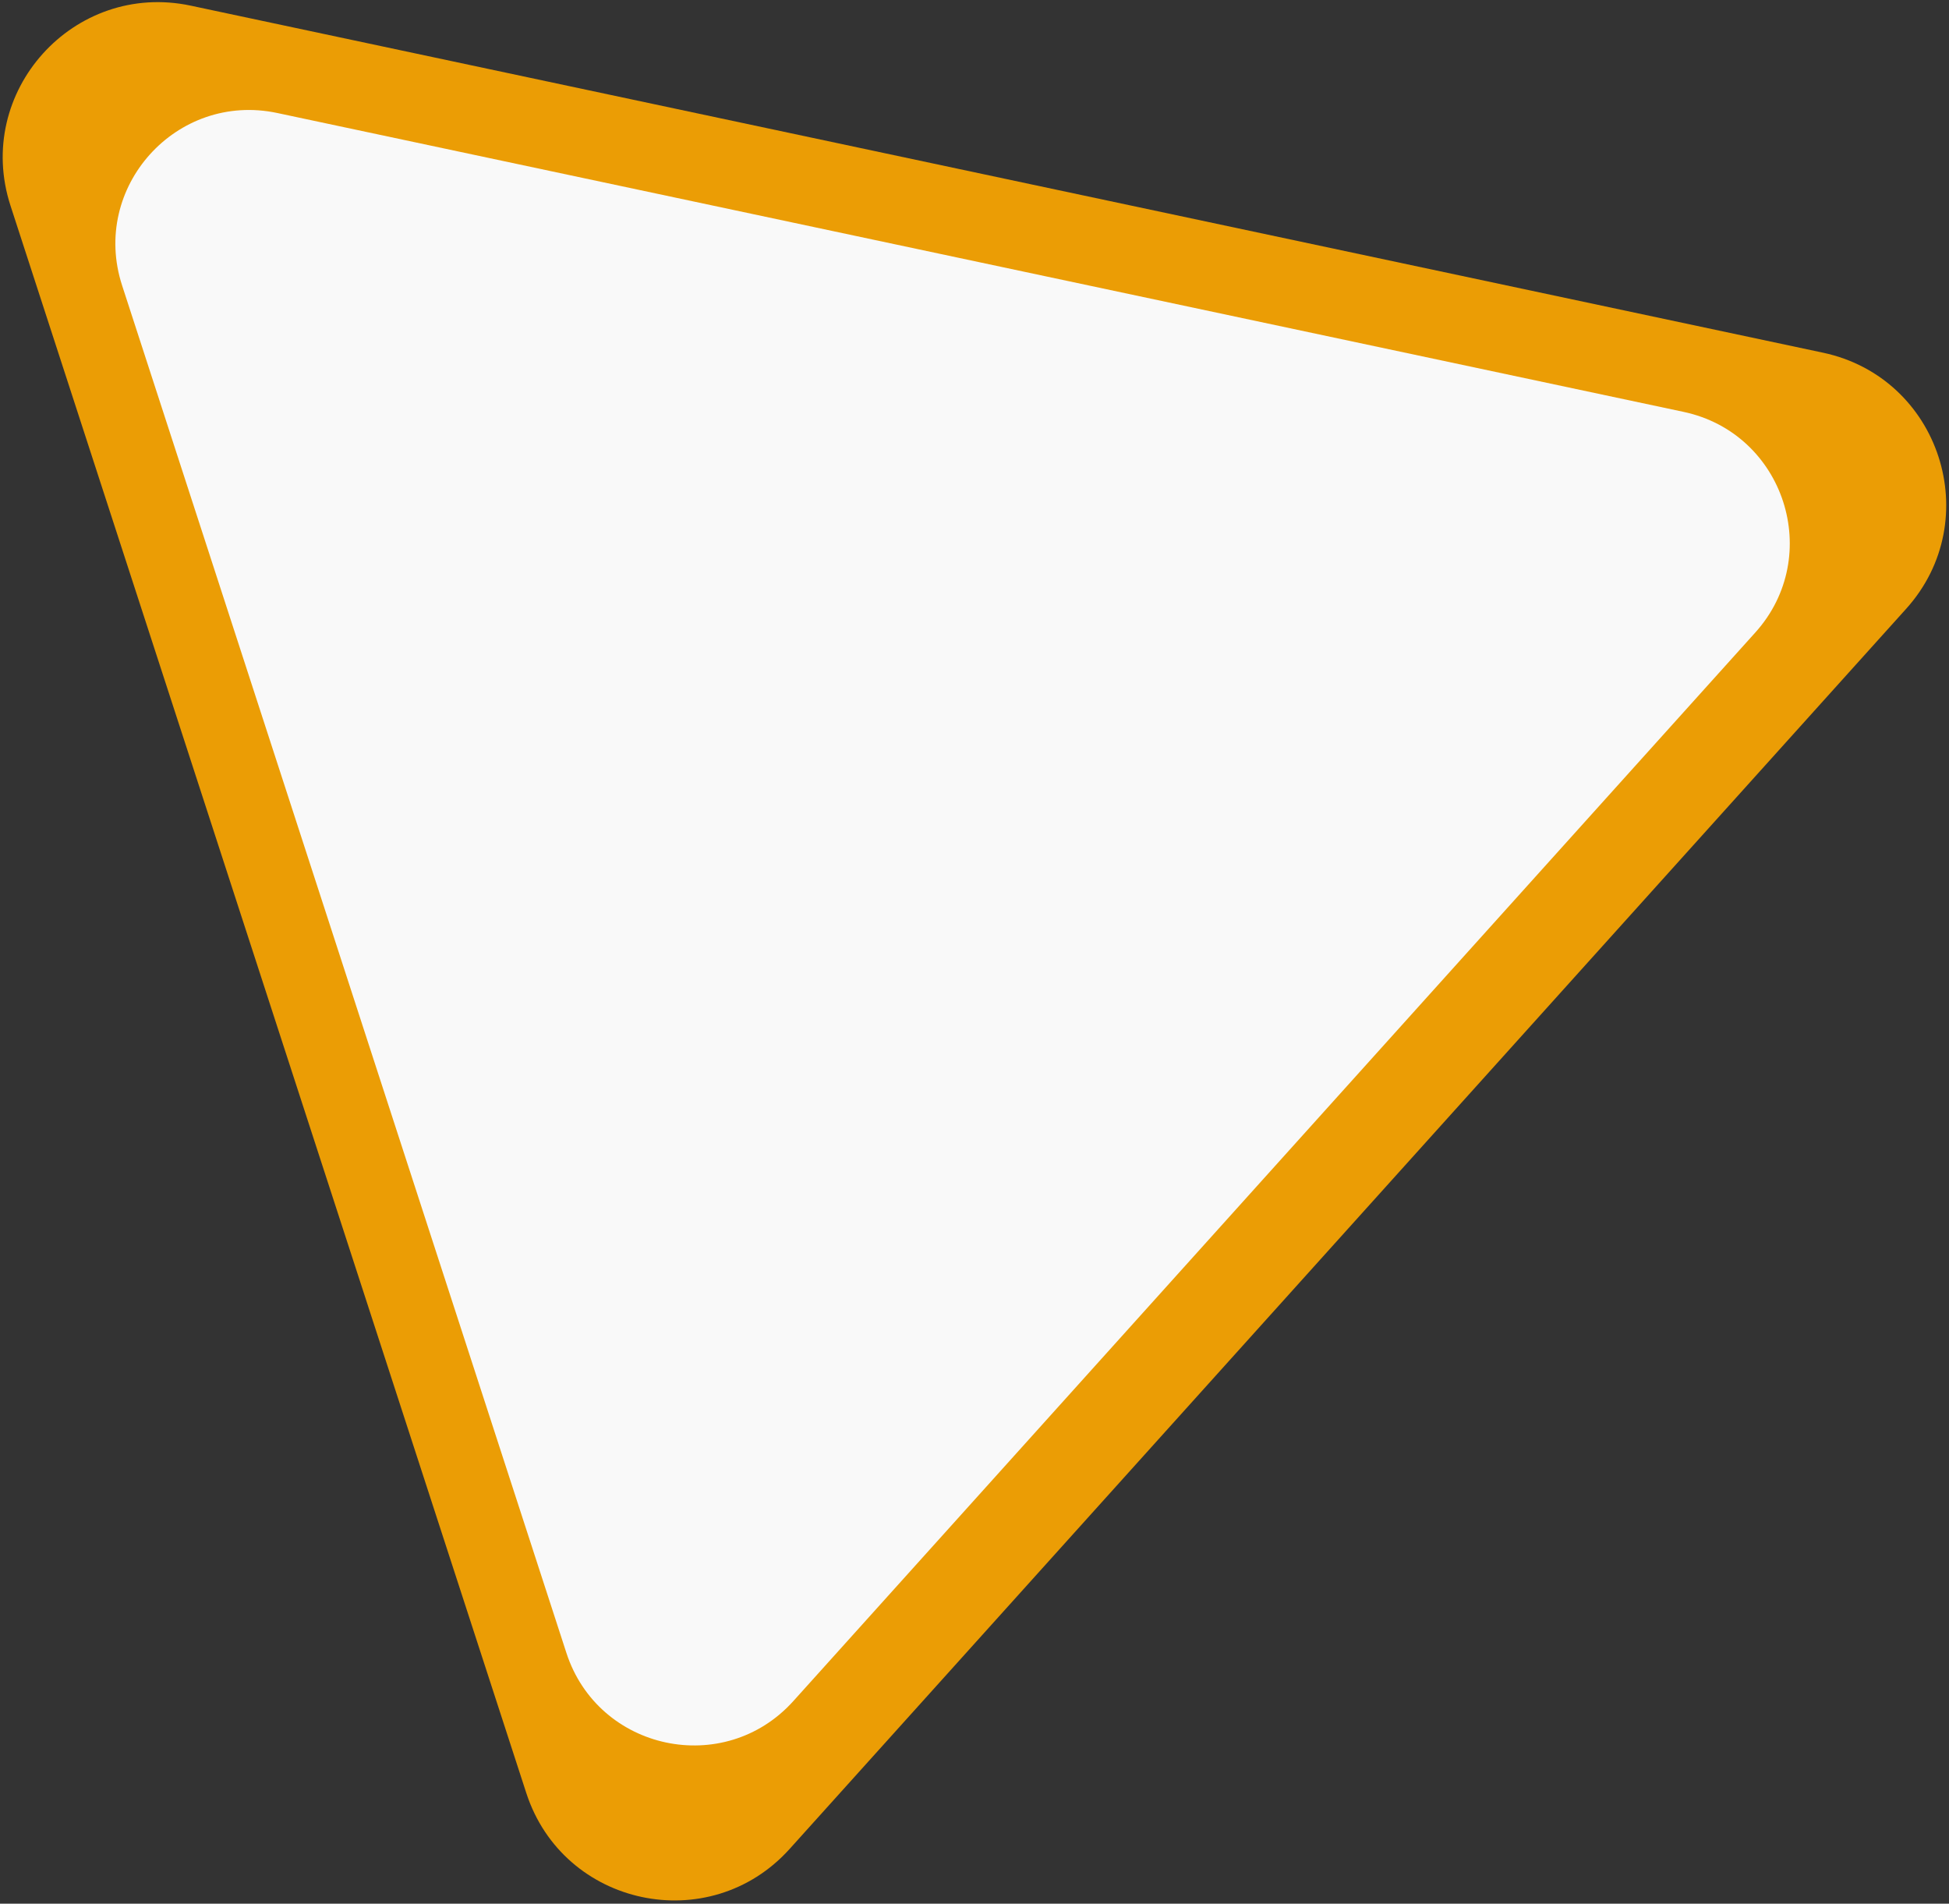 <svg id="Слой_1" data-name="Слой 1" xmlns="http://www.w3.org/2000/svg" viewBox="0 0 514 502"><rect x="0" y="0" width="514" height="502" fill="#333333" stroke="none"/><defs><style>.cls-1{fill:#eb9d05;}.cls-2{fill:#f9f9f9;}</style></defs><title>triangle-red-hover</title><path class="cls-1" d="M208.25,487.55c-21.12,23.46-59.71,15.26-69.46-14.76L2.78,54.27C-7,24.25,19.42-5.07,50.3,1.49L480.76,93c30.87,6.56,43.06,44.08,21.94,67.54Z"/><path class="cls-2" d="M209.22,448.57c-18.2,20.2-51.45,13.14-59.85-12.72L32.2,75.27C23.79,49.41,46.53,24.15,73.13,29.8L444,108.61c26.6,5.66,37.1,38,18.91,58.19Z"/></svg>